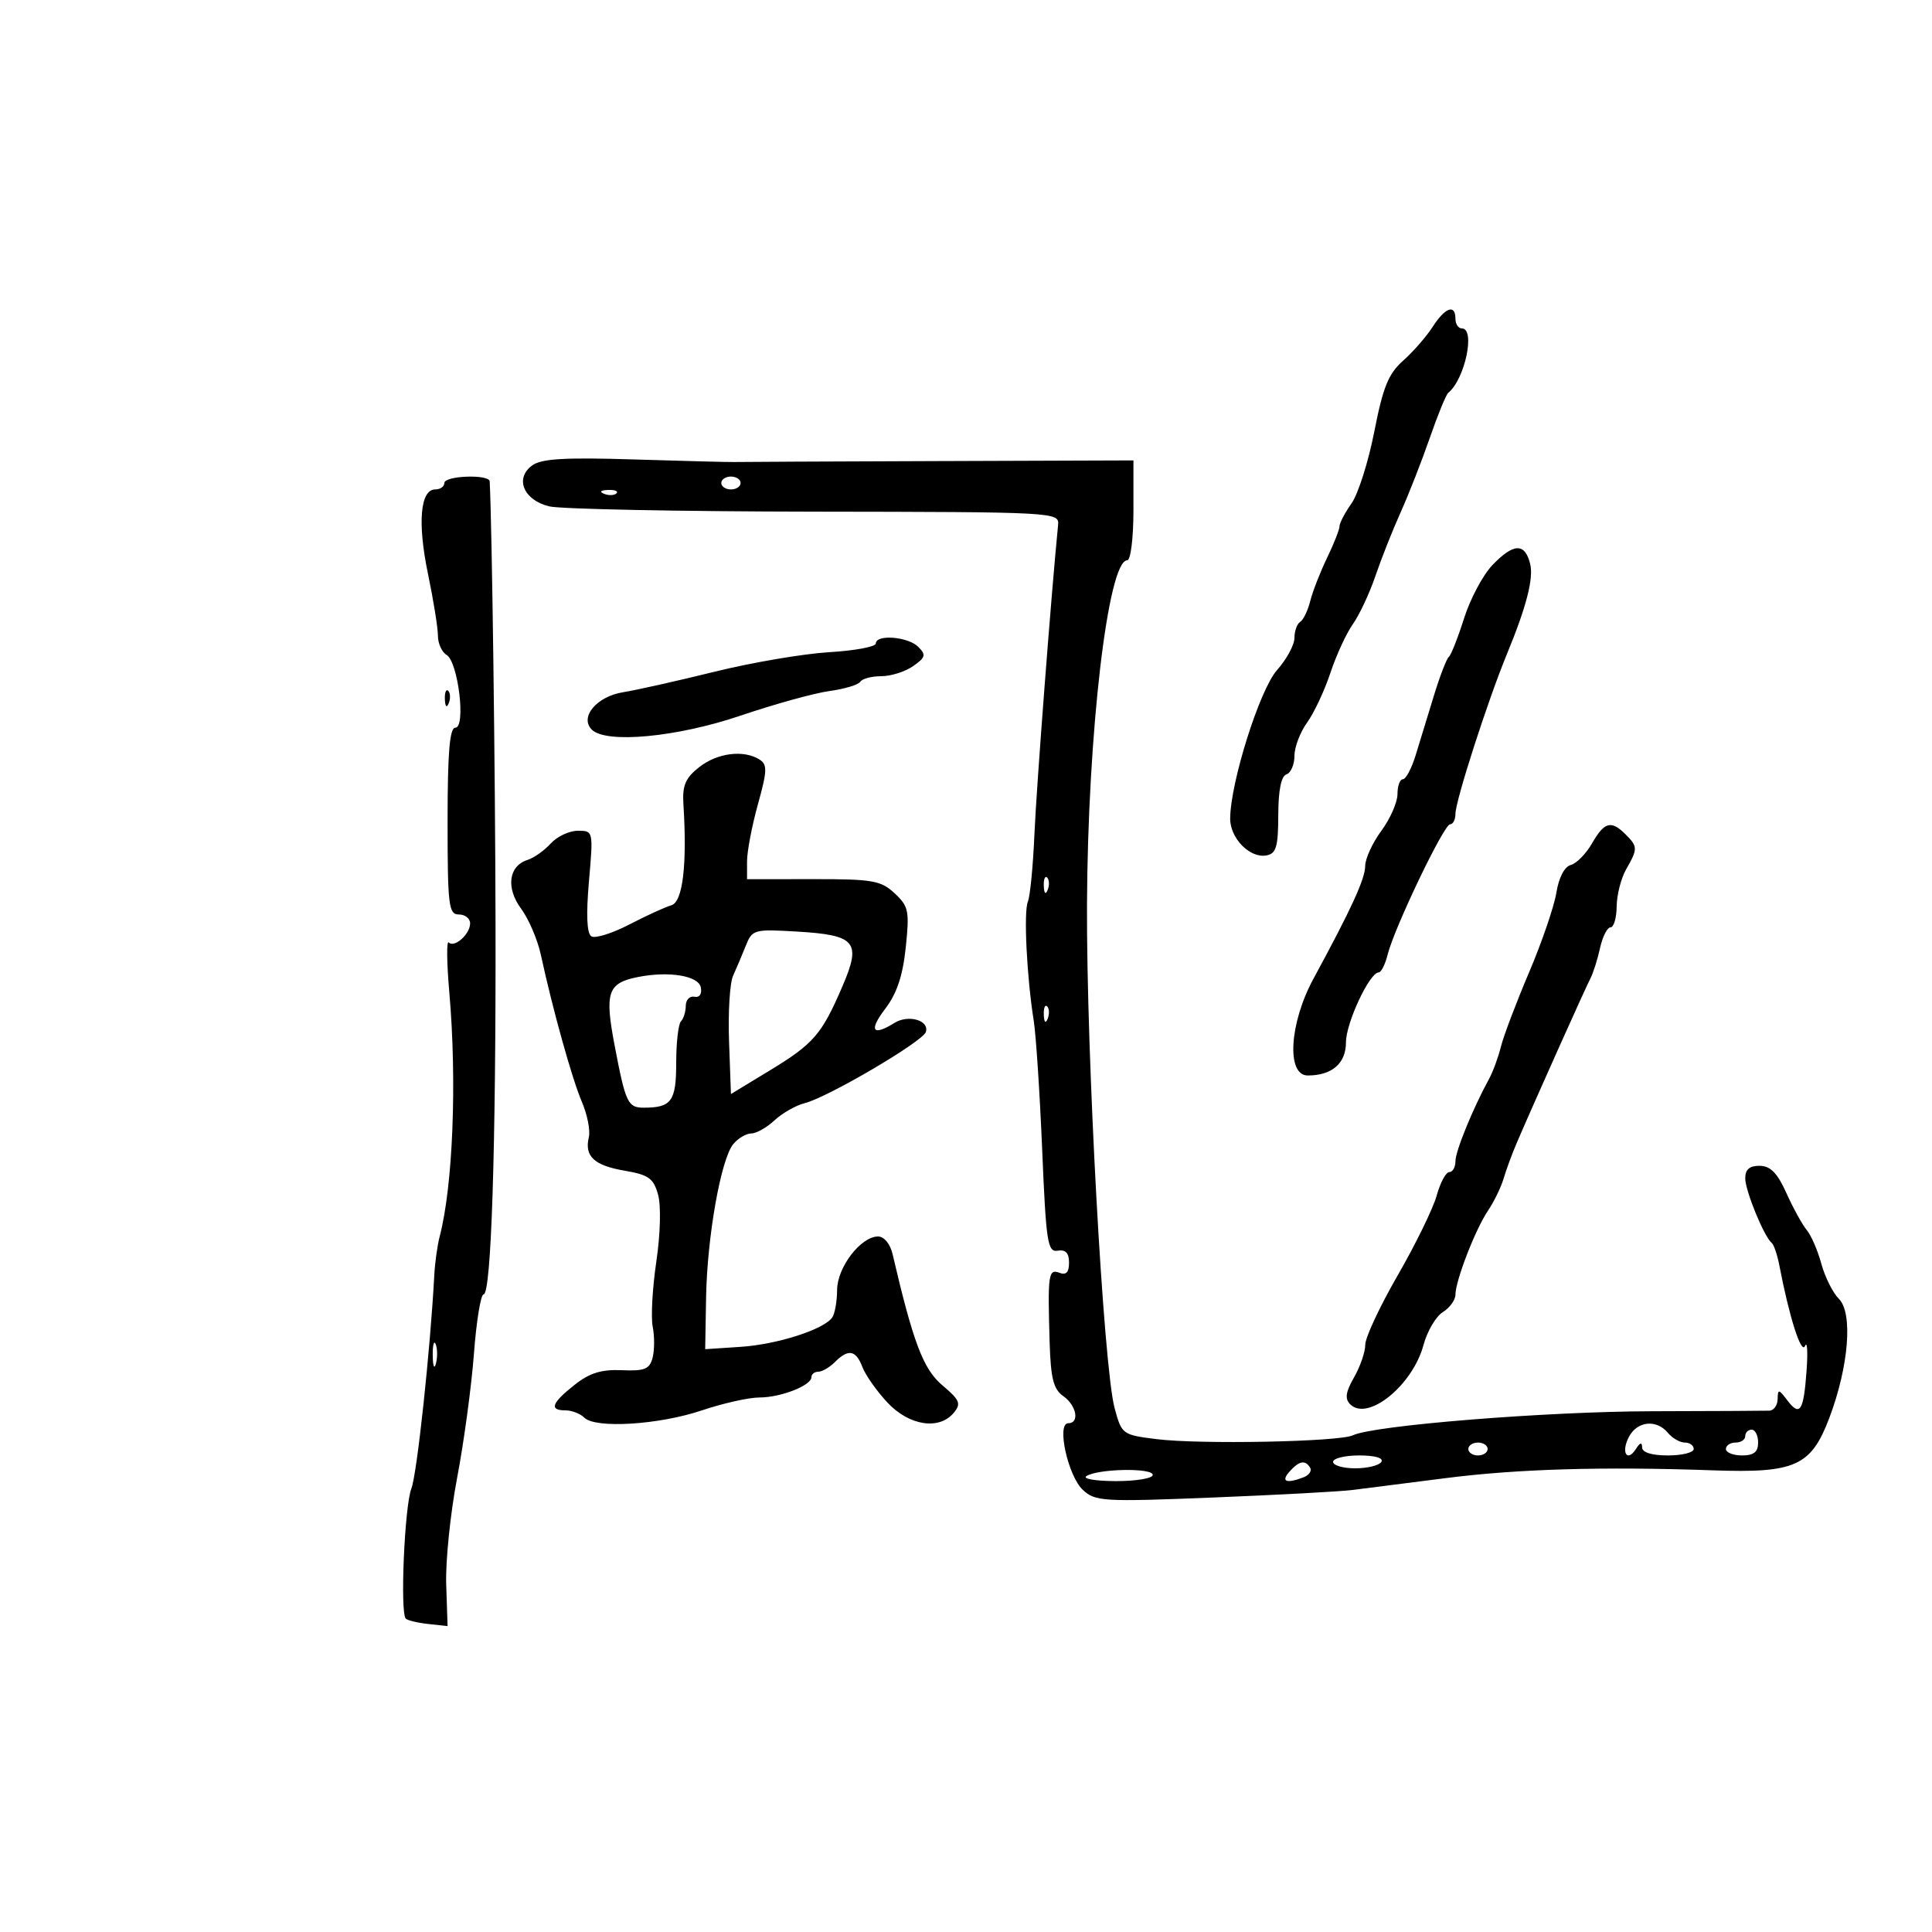 <svg xmlns="http://www.w3.org/2000/svg" width="300" height="300" viewBox="0 0 300 300" version="1.1">
	<path d="M 222.465 50.750 C 221.494 52.263, 219.432 54.625, 217.882 56 C 215.594 58.030, 214.753 60.097, 213.404 67 C 212.490 71.675, 210.901 76.694, 209.872 78.154 C 208.842 79.614, 208 81.217, 208 81.717 C 208 82.216, 207.129 84.427, 206.065 86.630 C 205.001 88.832, 203.826 91.846, 203.454 93.327 C 203.082 94.807, 202.378 96.266, 201.889 96.568 C 201.400 96.871, 201 97.995, 201 99.068 C 201 100.140, 199.785 102.381, 198.299 104.048 C 195.605 107.072, 191.067 121.442, 191.021 127.095 C 190.996 130.166, 194.102 133.320, 196.665 132.826 C 198.171 132.536, 198.481 131.475, 198.489 126.572 C 198.496 122.745, 198.940 120.520, 199.750 120.250 C 200.438 120.021, 201 118.728, 201 117.376 C 201 116.025, 201.882 113.700, 202.959 112.210 C 204.036 110.719, 205.665 107.250, 206.577 104.500 C 207.490 101.750, 209.066 98.330, 210.079 96.901 C 211.092 95.471, 212.662 92.119, 213.568 89.452 C 214.474 86.784, 216.238 82.328, 217.490 79.551 C 218.741 76.773, 220.778 71.575, 222.016 68 C 223.253 64.425, 224.544 61.275, 224.883 61 C 227.475 58.899, 229.148 51, 227 51 C 226.450 51, 226 50.325, 226 49.500 C 226 47.164, 224.404 47.728, 222.465 50.750 M 82.627 72.279 C 79.887 74.289, 81.308 77.673, 85.295 78.630 C 87.058 79.054, 105.600 79.422, 126.500 79.450 C 163.885 79.499, 164.497 79.532, 164.301 81.500 C 163.253 92.027, 160.930 122.373, 160.627 129.500 C 160.416 134.450, 159.956 139.180, 159.606 140.012 C 158.936 141.601, 159.435 151.704, 160.518 158.500 C 160.868 160.700, 161.458 169.700, 161.828 178.500 C 162.436 192.976, 162.667 194.472, 164.250 194.206 C 165.465 194.002, 166 194.569, 166 196.063 C 166 197.564, 165.547 198.040, 164.500 197.638 C 162.794 196.984, 162.669 197.881, 162.989 208.476 C 163.158 214.043, 163.584 215.721, 165.100 216.783 C 167.173 218.235, 167.679 221, 165.872 221 C 164.029 221, 165.829 229.192, 168.146 231.351 C 170.074 233.147, 171.297 233.218, 188.349 232.534 C 198.332 232.133, 208.075 231.607, 210 231.365 C 211.925 231.123, 218.450 230.293, 224.500 229.521 C 235.688 228.092, 248.909 227.707, 266 228.313 C 278.774 228.766, 281.230 227.657, 284.064 220.153 C 287.085 212.155, 287.744 203.887, 285.537 201.680 C 284.599 200.742, 283.375 198.293, 282.817 196.237 C 282.258 194.182, 281.238 191.825, 280.550 191 C 279.862 190.175, 278.444 187.599, 277.399 185.276 C 275.992 182.145, 274.918 181.045, 273.250 181.026 C 271.671 181.008, 271 181.586, 271 182.966 C 271 184.903, 273.919 192.025, 275.112 193 C 275.448 193.275, 275.982 194.850, 276.298 196.500 C 277.834 204.517, 279.706 210.388, 280.284 209 C 280.628 208.175, 280.735 209.907, 280.522 212.849 C 280.066 219.154, 279.491 220.031, 277.521 217.427 C 276.198 215.677, 276.061 215.661, 276.032 217.250 C 276.014 218.213, 275.438 219.022, 274.750 219.048 C 274.063 219.075, 265.850 219.115, 256.500 219.137 C 240.050 219.176, 213.291 221.330, 210.074 222.873 C 207.959 223.888, 186.326 224.310, 179.582 223.467 C 174.278 222.804, 174.173 222.726, 173.075 218.647 C 171.342 212.205, 168.688 163.828, 168.788 140.500 C 168.902 113.866, 172.041 87, 175.039 87 C 175.571 87, 176 83.541, 176 79.246 L 176 71.492 145.750 71.596 C 129.113 71.653, 114.825 71.719, 114 71.742 C 113.175 71.765, 106.200 71.586, 98.500 71.345 C 87.658 71.005, 84.078 71.216, 82.627 72.279 M 69 75 C 69 75.550, 68.361 76, 67.579 76 C 65.255 76, 64.808 81.206, 66.454 89.096 C 67.303 93.168, 67.999 97.490, 67.999 98.700 C 68 99.910, 68.608 101.260, 69.350 101.700 C 71.146 102.764, 72.372 113, 70.703 113 C 69.821 113, 69.500 116.869, 69.500 127.499 C 69.500 140.641, 69.664 141.998, 71.250 141.999 C 72.213 142, 73 142.620, 73 143.378 C 73 145.054, 70.564 147.230, 69.678 146.345 C 69.327 145.994, 69.368 149.485, 69.770 154.103 C 70.972 167.930, 70.334 184.100, 68.273 192 C 67.915 193.375, 67.538 196.075, 67.436 198 C 66.819 209.635, 64.751 228.894, 63.878 231.137 C 62.819 233.856, 62.105 250.428, 63.007 251.337 C 63.287 251.618, 64.862 251.995, 66.507 252.174 L 69.500 252.500 69.286 246 C 69.168 242.425, 69.932 234.988, 70.983 229.472 C 72.034 223.957, 73.208 215.295, 73.591 210.222 C 73.974 205.150, 74.647 201, 75.088 201 C 76.282 201, 77.013 178.365, 76.946 143.500 C 76.900 119.576, 76.401 81.793, 76.039 74.750 C 75.980 73.607, 69 73.855, 69 75 M 112 75 C 112 75.550, 112.675 76, 113.500 76 C 114.325 76, 115 75.550, 115 75 C 115 74.450, 114.325 74, 113.500 74 C 112.675 74, 112 74.450, 112 75 M 93.813 76.683 C 94.534 76.972, 95.397 76.936, 95.729 76.604 C 96.061 76.272, 95.471 76.036, 94.417 76.079 C 93.252 76.127, 93.015 76.364, 93.813 76.683 M 231.726 87.764 C 230.270 89.284, 228.295 92.996, 227.339 96.014 C 226.382 99.031, 225.317 101.725, 224.973 102 C 224.628 102.275, 223.588 104.975, 222.661 108 C 221.734 111.025, 220.459 115.188, 219.828 117.250 C 219.196 119.313, 218.302 121, 217.840 121 C 217.378 121, 217 122.038, 217 123.306 C 217 124.574, 215.875 127.136, 214.500 129 C 213.125 130.864, 211.996 133.314, 211.990 134.444 C 211.981 136.463, 209.846 141.120, 203.962 151.956 C 200.203 158.880, 199.719 167, 203.066 167 C 206.835 167, 209 165.121, 209 161.851 C 209 158.844, 212.669 151, 214.076 151 C 214.465 151, 215.090 149.762, 215.465 148.250 C 216.492 144.104, 224.205 128, 225.163 128 C 225.623 128, 226 127.273, 226 126.384 C 226 124.356, 231.029 108.751, 234.020 101.500 C 237.030 94.202, 238.163 89.785, 237.600 87.543 C 236.776 84.258, 235.022 84.324, 231.726 87.764 M 136 99.921 C 136 100.428, 132.738 101.036, 128.750 101.273 C 124.763 101.510, 116.775 102.870, 111 104.296 C 105.225 105.721, 98.818 107.158, 96.762 107.487 C 92.651 108.146, 89.958 111.358, 91.895 113.295 C 94.110 115.510, 105.130 114.473, 115 111.121 C 120.225 109.347, 126.425 107.631, 128.777 107.308 C 131.130 106.985, 133.294 106.334, 133.586 105.860 C 133.879 105.387, 135.341 105, 136.837 105 C 138.332 105, 140.559 104.297, 141.786 103.437 C 143.726 102.078, 143.830 101.687, 142.580 100.437 C 140.995 98.852, 136 98.460, 136 99.921 M 69.079 108.583 C 69.127 109.748, 69.364 109.985, 69.683 109.188 C 69.972 108.466, 69.936 107.603, 69.604 107.271 C 69.272 106.939, 69.036 107.529, 69.079 108.583 M 108.580 119.115 C 106.429 120.808, 105.937 121.958, 106.120 124.865 C 106.714 134.268, 106.025 140.056, 104.250 140.569 C 103.287 140.847, 100.340 142.195, 97.700 143.565 C 95.059 144.935, 92.419 145.759, 91.832 145.396 C 91.125 144.959, 90.997 142.079, 91.451 136.868 C 92.135 129.028, 92.129 129, 89.724 129 C 88.396 129, 86.506 129.889, 85.523 130.974 C 84.540 132.060, 82.919 133.208, 81.919 133.526 C 78.973 134.461, 78.527 137.869, 80.927 141.115 C 82.100 142.702, 83.474 145.913, 83.980 148.250 C 85.814 156.725, 88.841 167.579, 90.351 171.092 C 91.200 173.068, 91.688 175.543, 91.435 176.592 C 90.722 179.546, 92.257 180.977, 97.005 181.788 C 100.728 182.424, 101.485 182.968, 102.188 185.516 C 102.662 187.233, 102.545 191.648, 101.913 195.911 C 101.309 199.987, 101.056 204.532, 101.352 206.012 C 101.648 207.492, 101.641 209.658, 101.336 210.825 C 100.870 212.607, 100.102 212.918, 96.553 212.763 C 93.384 212.625, 91.546 213.196, 89.218 215.040 C 85.646 217.868, 85.241 219, 87.800 219 C 88.790 219, 90.110 219.510, 90.733 220.133 C 92.459 221.859, 102.322 221.250, 108.987 219.004 C 112.260 217.902, 116.280 217, 117.921 217 C 121.241 217, 126 215.138, 126 213.839 C 126 213.378, 126.482 213, 127.071 213 C 127.661 213, 128.818 212.325, 129.643 211.500 C 131.732 209.411, 132.907 209.624, 133.915 212.277 C 134.391 213.529, 136.136 216.004, 137.792 217.777 C 141.170 221.393, 145.830 222.114, 148.106 219.372 C 149.278 217.960, 149.045 217.398, 146.345 215.122 C 143.367 212.613, 141.810 208.517, 138.603 194.750 C 138.230 193.149, 137.287 192, 136.346 192 C 133.668 192, 130.002 196.785, 129.985 200.302 C 129.976 202.061, 129.639 203.981, 129.235 204.569 C 127.952 206.435, 120.694 208.765, 115 209.139 L 109.500 209.500 109.640 201.500 C 109.805 192.016, 111.946 179.952, 113.872 177.644 C 114.627 176.740, 115.884 176, 116.664 176 C 117.445 176, 119.068 175.083, 120.272 173.961 C 121.475 172.840, 123.588 171.640, 124.966 171.294 C 128.551 170.394, 143.284 161.738, 143.764 160.251 C 144.348 158.438, 141.051 157.487, 138.881 158.842 C 135.481 160.966, 134.871 160.036, 137.448 156.657 C 139.260 154.282, 140.185 151.521, 140.645 147.118 C 141.238 141.450, 141.091 140.733, 138.919 138.711 C 136.787 136.725, 135.499 136.501, 126.273 136.512 L 116 136.524 116 133.747 C 116 132.220, 116.758 128.242, 117.685 124.908 C 119.139 119.678, 119.174 118.722, 117.935 117.939 C 115.487 116.390, 111.391 116.905, 108.580 119.115 M 247.217 130.945 C 246.287 132.565, 244.800 134.081, 243.912 134.313 C 242.933 134.569, 242.051 136.263, 241.671 138.617 C 241.327 140.753, 239.418 146.325, 237.430 151 C 235.441 155.675, 233.478 160.853, 233.067 162.507 C 232.656 164.161, 231.830 166.411, 231.232 167.507 C 228.699 172.144, 226 178.752, 226 180.316 C 226 181.242, 225.571 182, 225.047 182 C 224.523 182, 223.641 183.640, 223.088 185.645 C 222.534 187.650, 219.813 193.220, 217.041 198.024 C 214.268 202.828, 212 207.676, 212 208.798 C 212 209.920, 211.215 212.205, 210.257 213.876 C 208.949 216.154, 208.799 217.199, 209.656 218.056 C 212.375 220.775, 219.348 215.135, 221.041 208.847 C 221.616 206.711, 222.968 204.413, 224.044 203.741 C 225.120 203.069, 226 201.855, 226 201.043 C 226 198.882, 229.092 190.894, 231.048 188 C 231.977 186.625, 233.072 184.375, 233.480 183 C 233.888 181.625, 234.800 179.150, 235.507 177.500 C 237.997 171.681, 246.149 153.481, 246.942 151.967 C 247.384 151.124, 248.064 148.987, 248.452 147.217 C 248.841 145.448, 249.573 144, 250.079 144 C 250.586 144, 251.016 142.537, 251.035 140.750 C 251.055 138.963, 251.714 136.375, 252.500 135 C 254.326 131.806, 254.321 131.464, 252.429 129.571 C 250.184 127.327, 249.134 127.604, 247.217 130.945 M 162.079 137.583 C 162.127 138.748, 162.364 138.985, 162.683 138.188 C 162.972 137.466, 162.936 136.603, 162.604 136.271 C 162.272 135.939, 162.036 136.529, 162.079 137.583 M 115.797 146.875 C 115.222 148.319, 114.337 150.408, 113.831 151.517 C 113.325 152.626, 113.044 157.212, 113.206 161.707 L 113.500 169.880 119.500 166.238 C 126.352 162.078, 127.602 160.631, 130.824 153.129 C 133.789 146.224, 132.914 145.188, 123.659 144.648 C 117.075 144.263, 116.808 144.339, 115.797 146.875 M 99.088 151.706 C 94.343 152.642, 93.857 154.079, 95.459 162.451 C 97.150 171.287, 97.487 172, 99.977 172 C 104.268 172, 105 170.989, 105 165.060 C 105 161.910, 105.332 159.002, 105.737 158.596 C 106.143 158.191, 106.480 157.103, 106.487 156.179 C 106.494 155.256, 107.098 154.624, 107.828 154.776 C 108.616 154.940, 109.021 154.349, 108.824 153.324 C 108.476 151.517, 103.902 150.757, 99.088 151.706 M 162.079 157.583 C 162.127 158.748, 162.364 158.985, 162.683 158.188 C 162.972 157.466, 162.936 156.603, 162.604 156.271 C 162.272 155.939, 162.036 156.529, 162.079 157.583 M 67.195 210.500 C 67.215 212.150, 67.439 212.704, 67.693 211.731 C 67.947 210.758, 67.930 209.408, 67.656 208.731 C 67.382 208.054, 67.175 208.850, 67.195 210.500 M 252.954 223.086 C 251.668 225.490, 252.641 227.181, 254.039 224.971 C 254.669 223.975, 254.974 223.903, 254.985 224.750 C 254.994 225.539, 256.475 226, 259 226 C 261.200 226, 263 225.550, 263 225 C 263 224.450, 262.380 224, 261.622 224 C 260.865 224, 259.685 223.325, 259 222.500 C 257.224 220.360, 254.259 220.647, 252.954 223.086 M 271 223 C 271 223.550, 270.325 224, 269.500 224 C 268.675 224, 268 224.450, 268 225 C 268 225.550, 269.125 226, 270.500 226 C 272.333 226, 273 225.467, 273 224 C 273 222.900, 272.550 222, 272 222 C 271.450 222, 271 222.450, 271 223 M 228 225 C 228 225.550, 228.675 226, 229.500 226 C 230.325 226, 231 225.550, 231 225 C 231 224.450, 230.325 224, 229.500 224 C 228.675 224, 228 224.450, 228 225 M 207 227 C 207 227.550, 208.548 228, 210.441 228 C 212.334 228, 214.160 227.550, 214.500 227 C 214.873 226.396, 213.510 226, 211.059 226 C 208.827 226, 207 226.450, 207 227 M 200.211 228.538 C 198.859 230.071, 199.749 230.417, 202.412 229.395 C 203.279 229.063, 203.740 228.388, 203.435 227.895 C 202.663 226.645, 201.713 226.834, 200.211 228.538 M 168.704 229.204 C 168.042 229.625, 170.088 229.976, 173.250 229.985 C 176.412 229.993, 179 229.560, 179 229.022 C 179 227.900, 170.518 228.051, 168.704 229.204" stroke="none" fill="black" fill-rule="evenodd"/>
</svg>